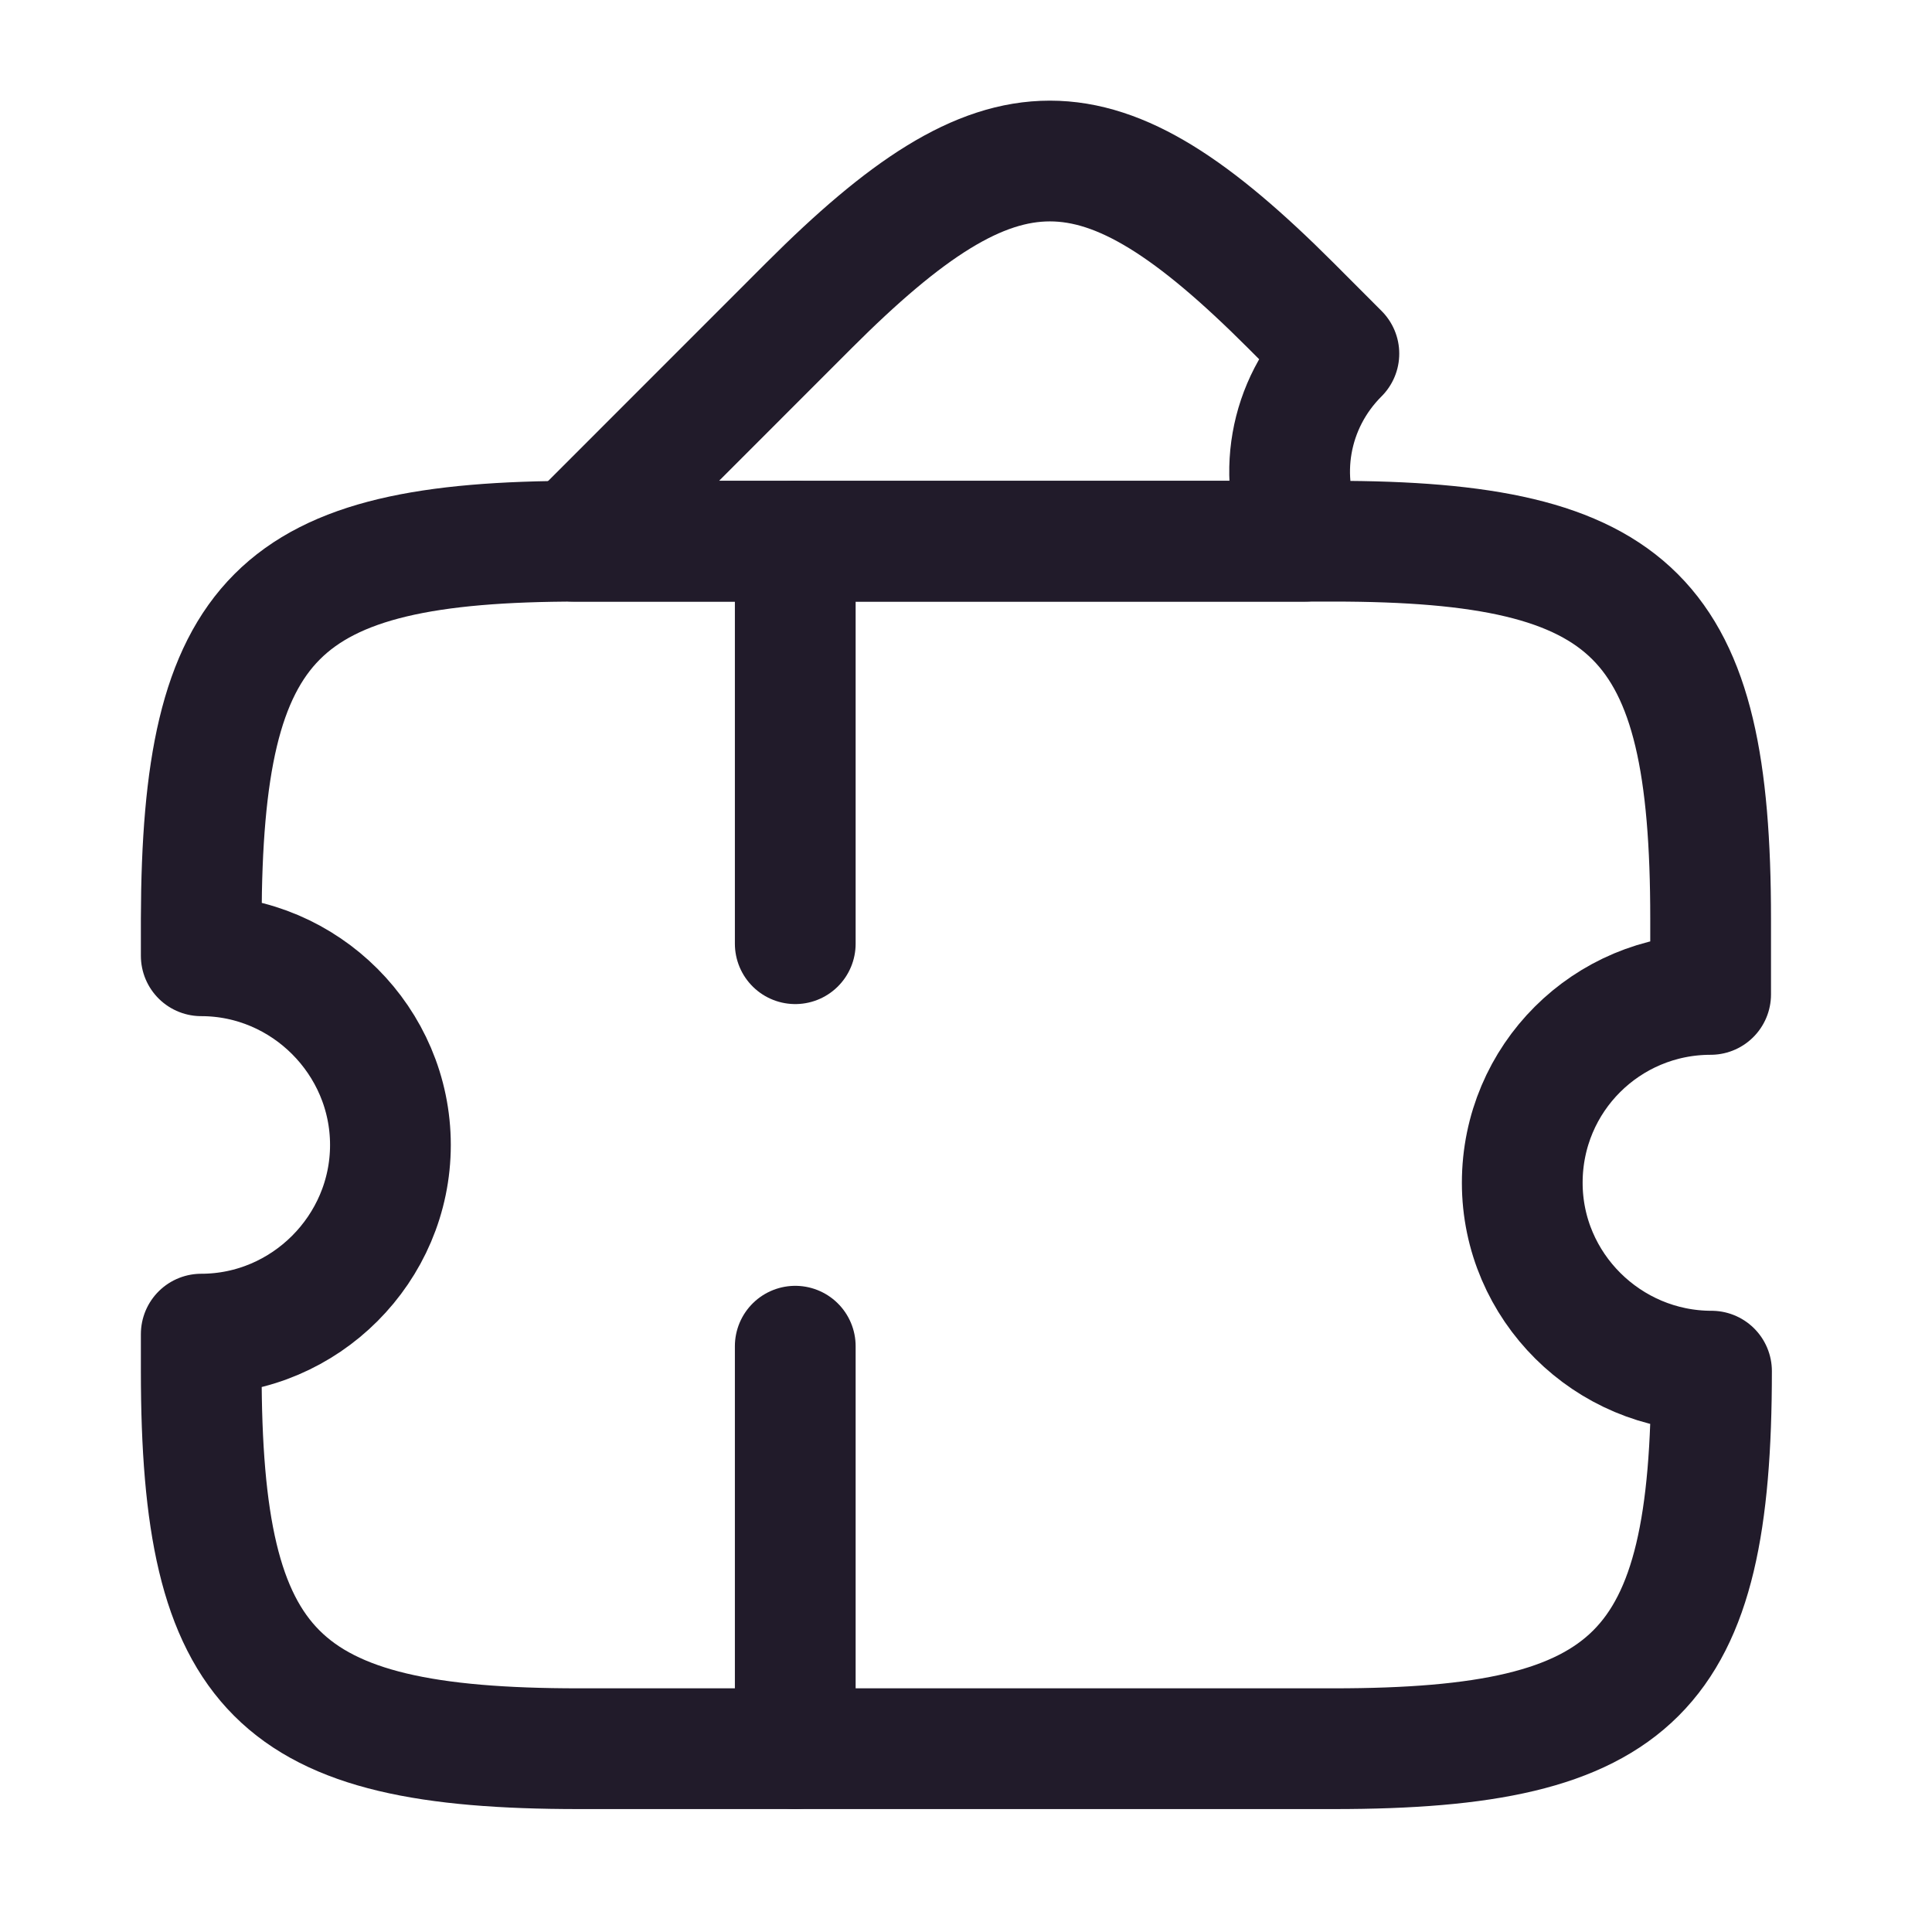 <svg width="24" height="24" viewBox="0 0 24 24" fill="none" xmlns="http://www.w3.org/2000/svg">
<path d="M18.91 14.693C18.91 15.983 19.971 17.033 21.261 17.033C21.261 20.783 20.32 21.723 16.57 21.723H7.19C3.44 21.723 2.5 20.783 2.5 17.033V16.573C3.79 16.573 4.85 15.513 4.85 14.223C4.85 12.933 3.79 11.873 2.5 11.873V11.413C2.51 7.663 3.44 6.723 7.19 6.723H16.561C20.311 6.723 21.25 7.663 21.25 11.413V12.353C19.96 12.353 18.91 13.393 18.91 14.693Z" stroke="#211B2A" stroke-width="1.5" stroke-linecap="round" stroke-linejoin="round"/>
<path d="M16.212 6.723H7.122L10.052 3.792C12.442 1.403 13.642 1.403 16.032 3.792L16.632 4.393C16.002 5.022 15.852 5.952 16.212 6.723Z" stroke="#211B2A" stroke-width="1.5" stroke-linecap="round" stroke-linejoin="round"/>
<path d="M9.879 6.723L9.879 21.723" stroke="#211B2A" stroke-width="1.5" stroke-linecap="round" stroke-linejoin="round" stroke-dasharray="5 5"/>
</svg>
